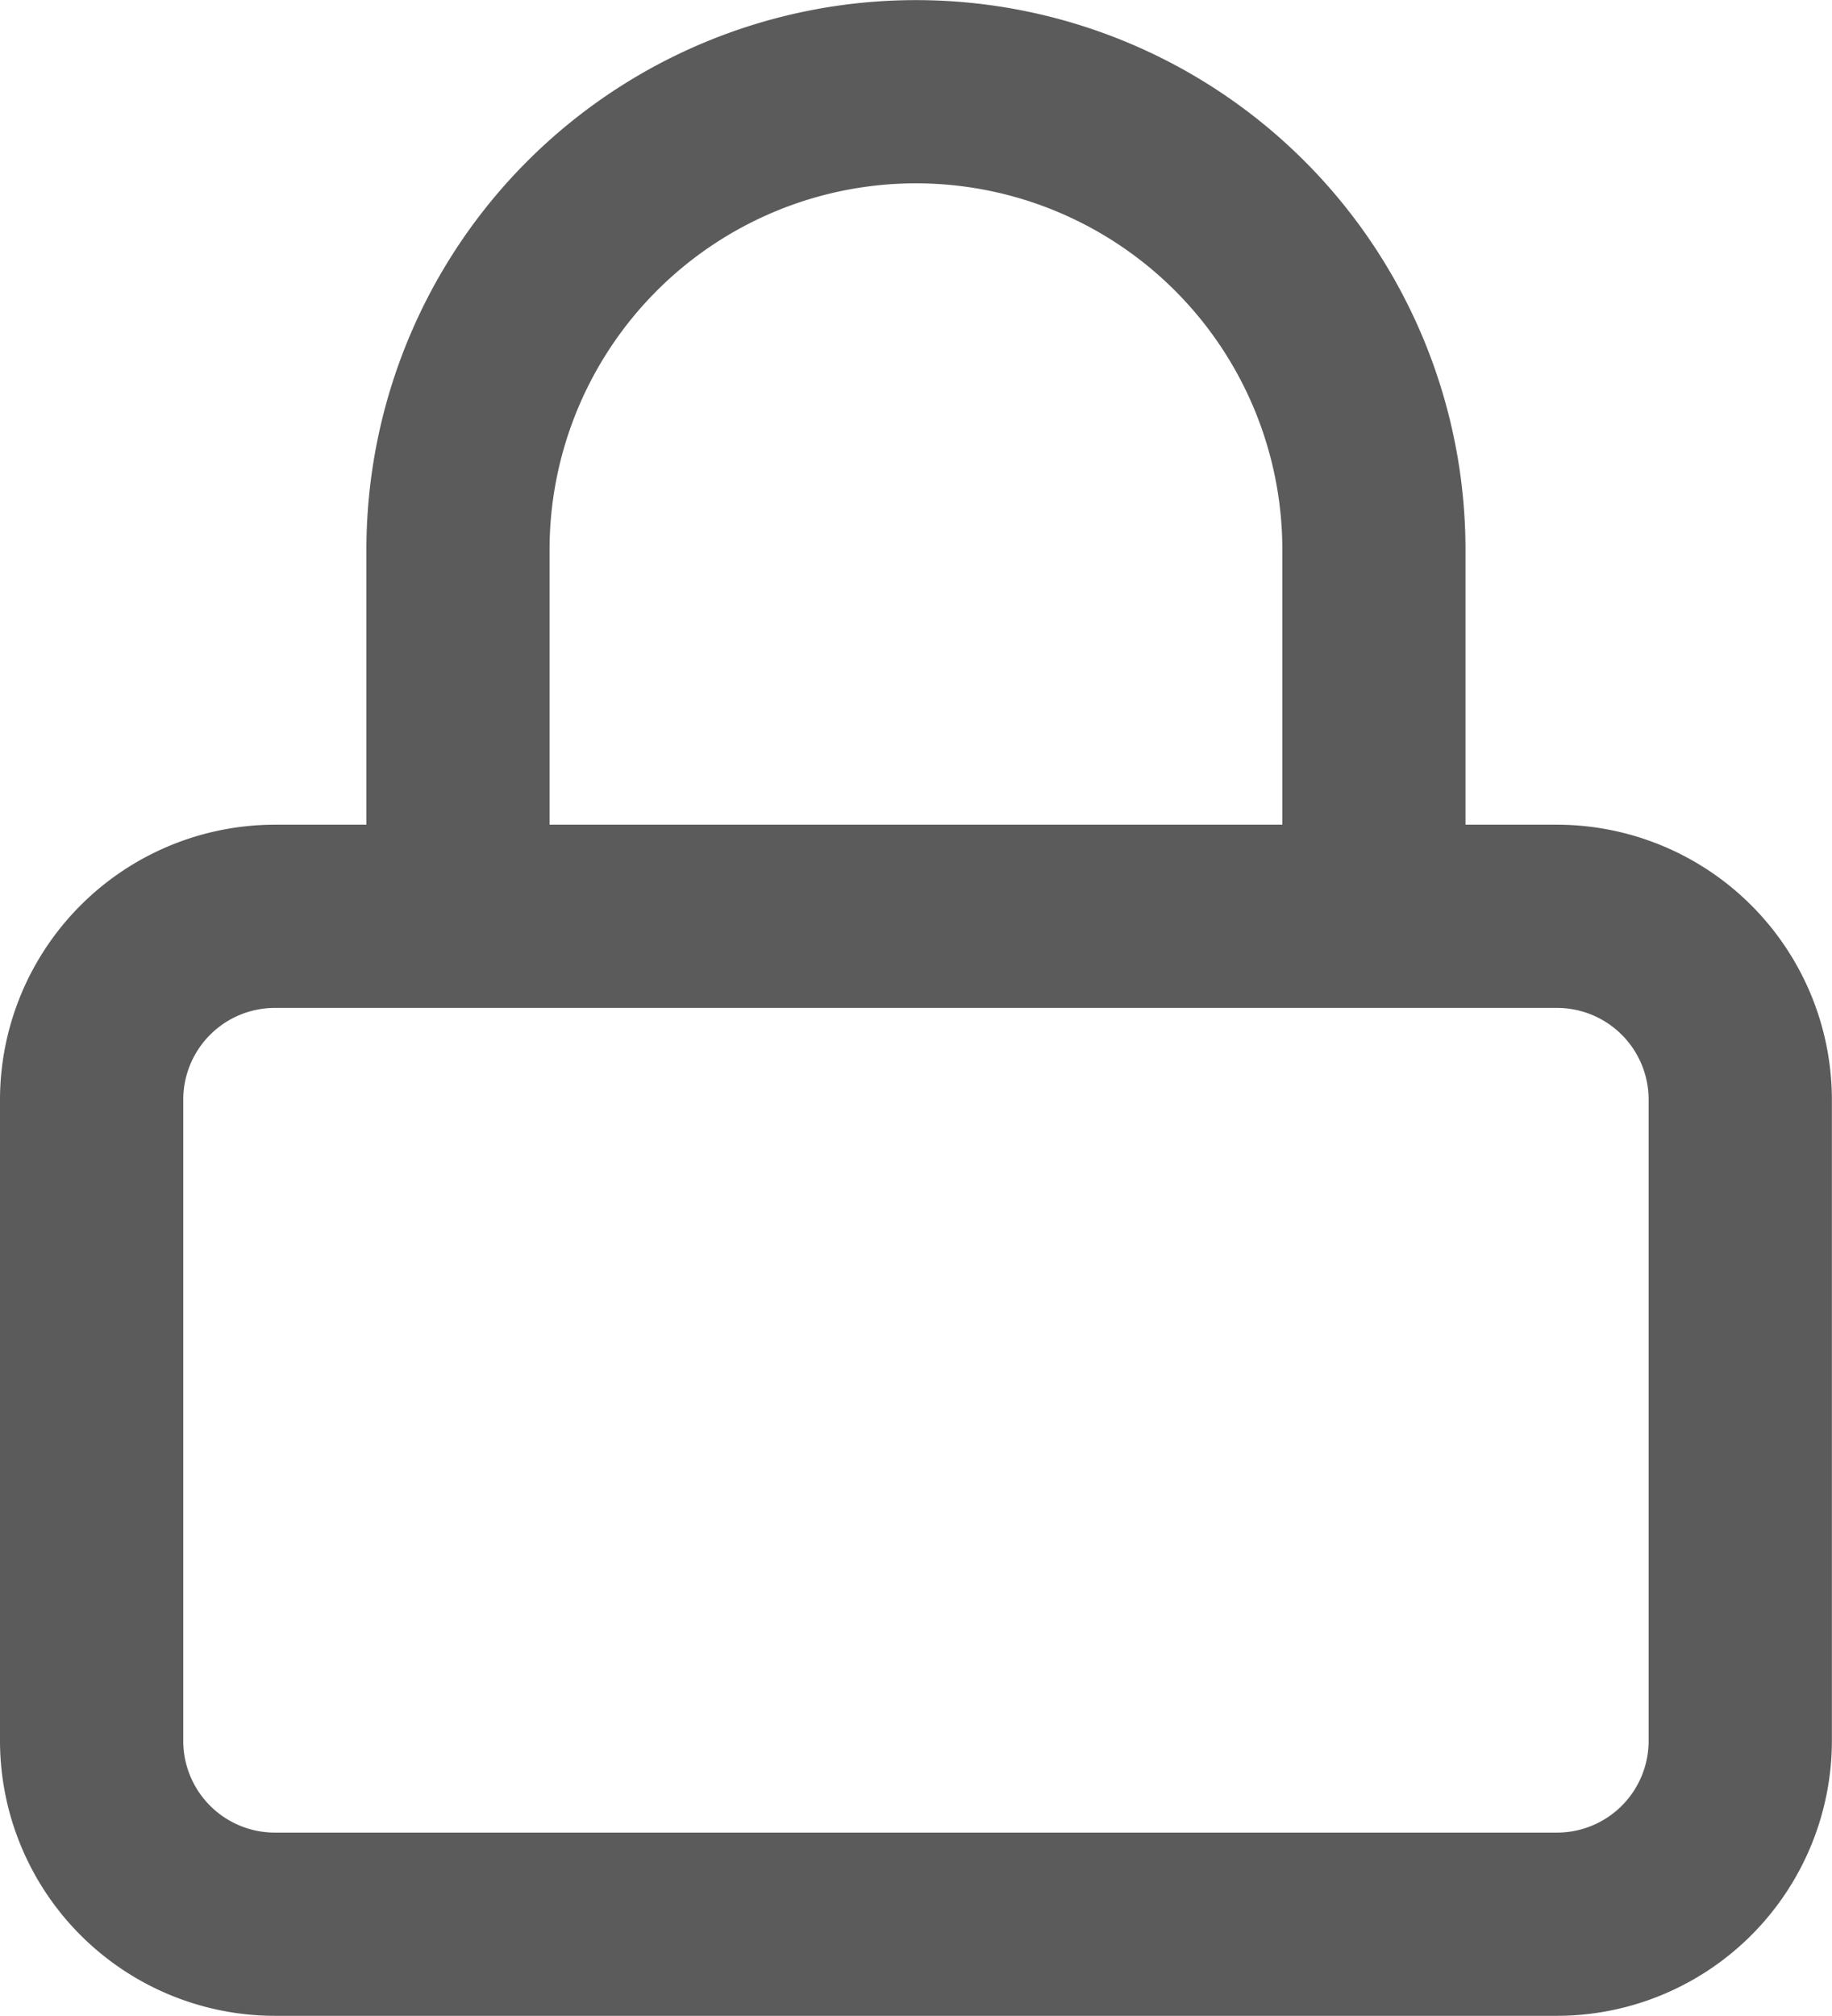 <svg xmlns="http://www.w3.org/2000/svg" width="16.365" height="18" viewBox="0 0 16.365 18">
  <path id="password" d="M619.455,271A2.458,2.458,0,0,1,617,268.546v-5.728a2.458,2.458,0,0,1,2.455-2.454h.818v-2.454a4.909,4.909,0,1,1,9.818,0v2.454h.818a2.458,2.458,0,0,1,2.455,2.454v5.728A2.458,2.458,0,0,1,630.909,271Zm-.818-8.182v5.728a.819.819,0,0,0,.818.818h11.454a.819.819,0,0,0,.818-.818v-5.728a.819.819,0,0,0-.818-.818H619.455A.819.819,0,0,0,618.637,262.818Zm9.818-2.454v-2.454a3.273,3.273,0,1,0-6.546,0v2.454Z" transform="translate(-617 -253)" fill="#5b5b5b"/>
</svg>
